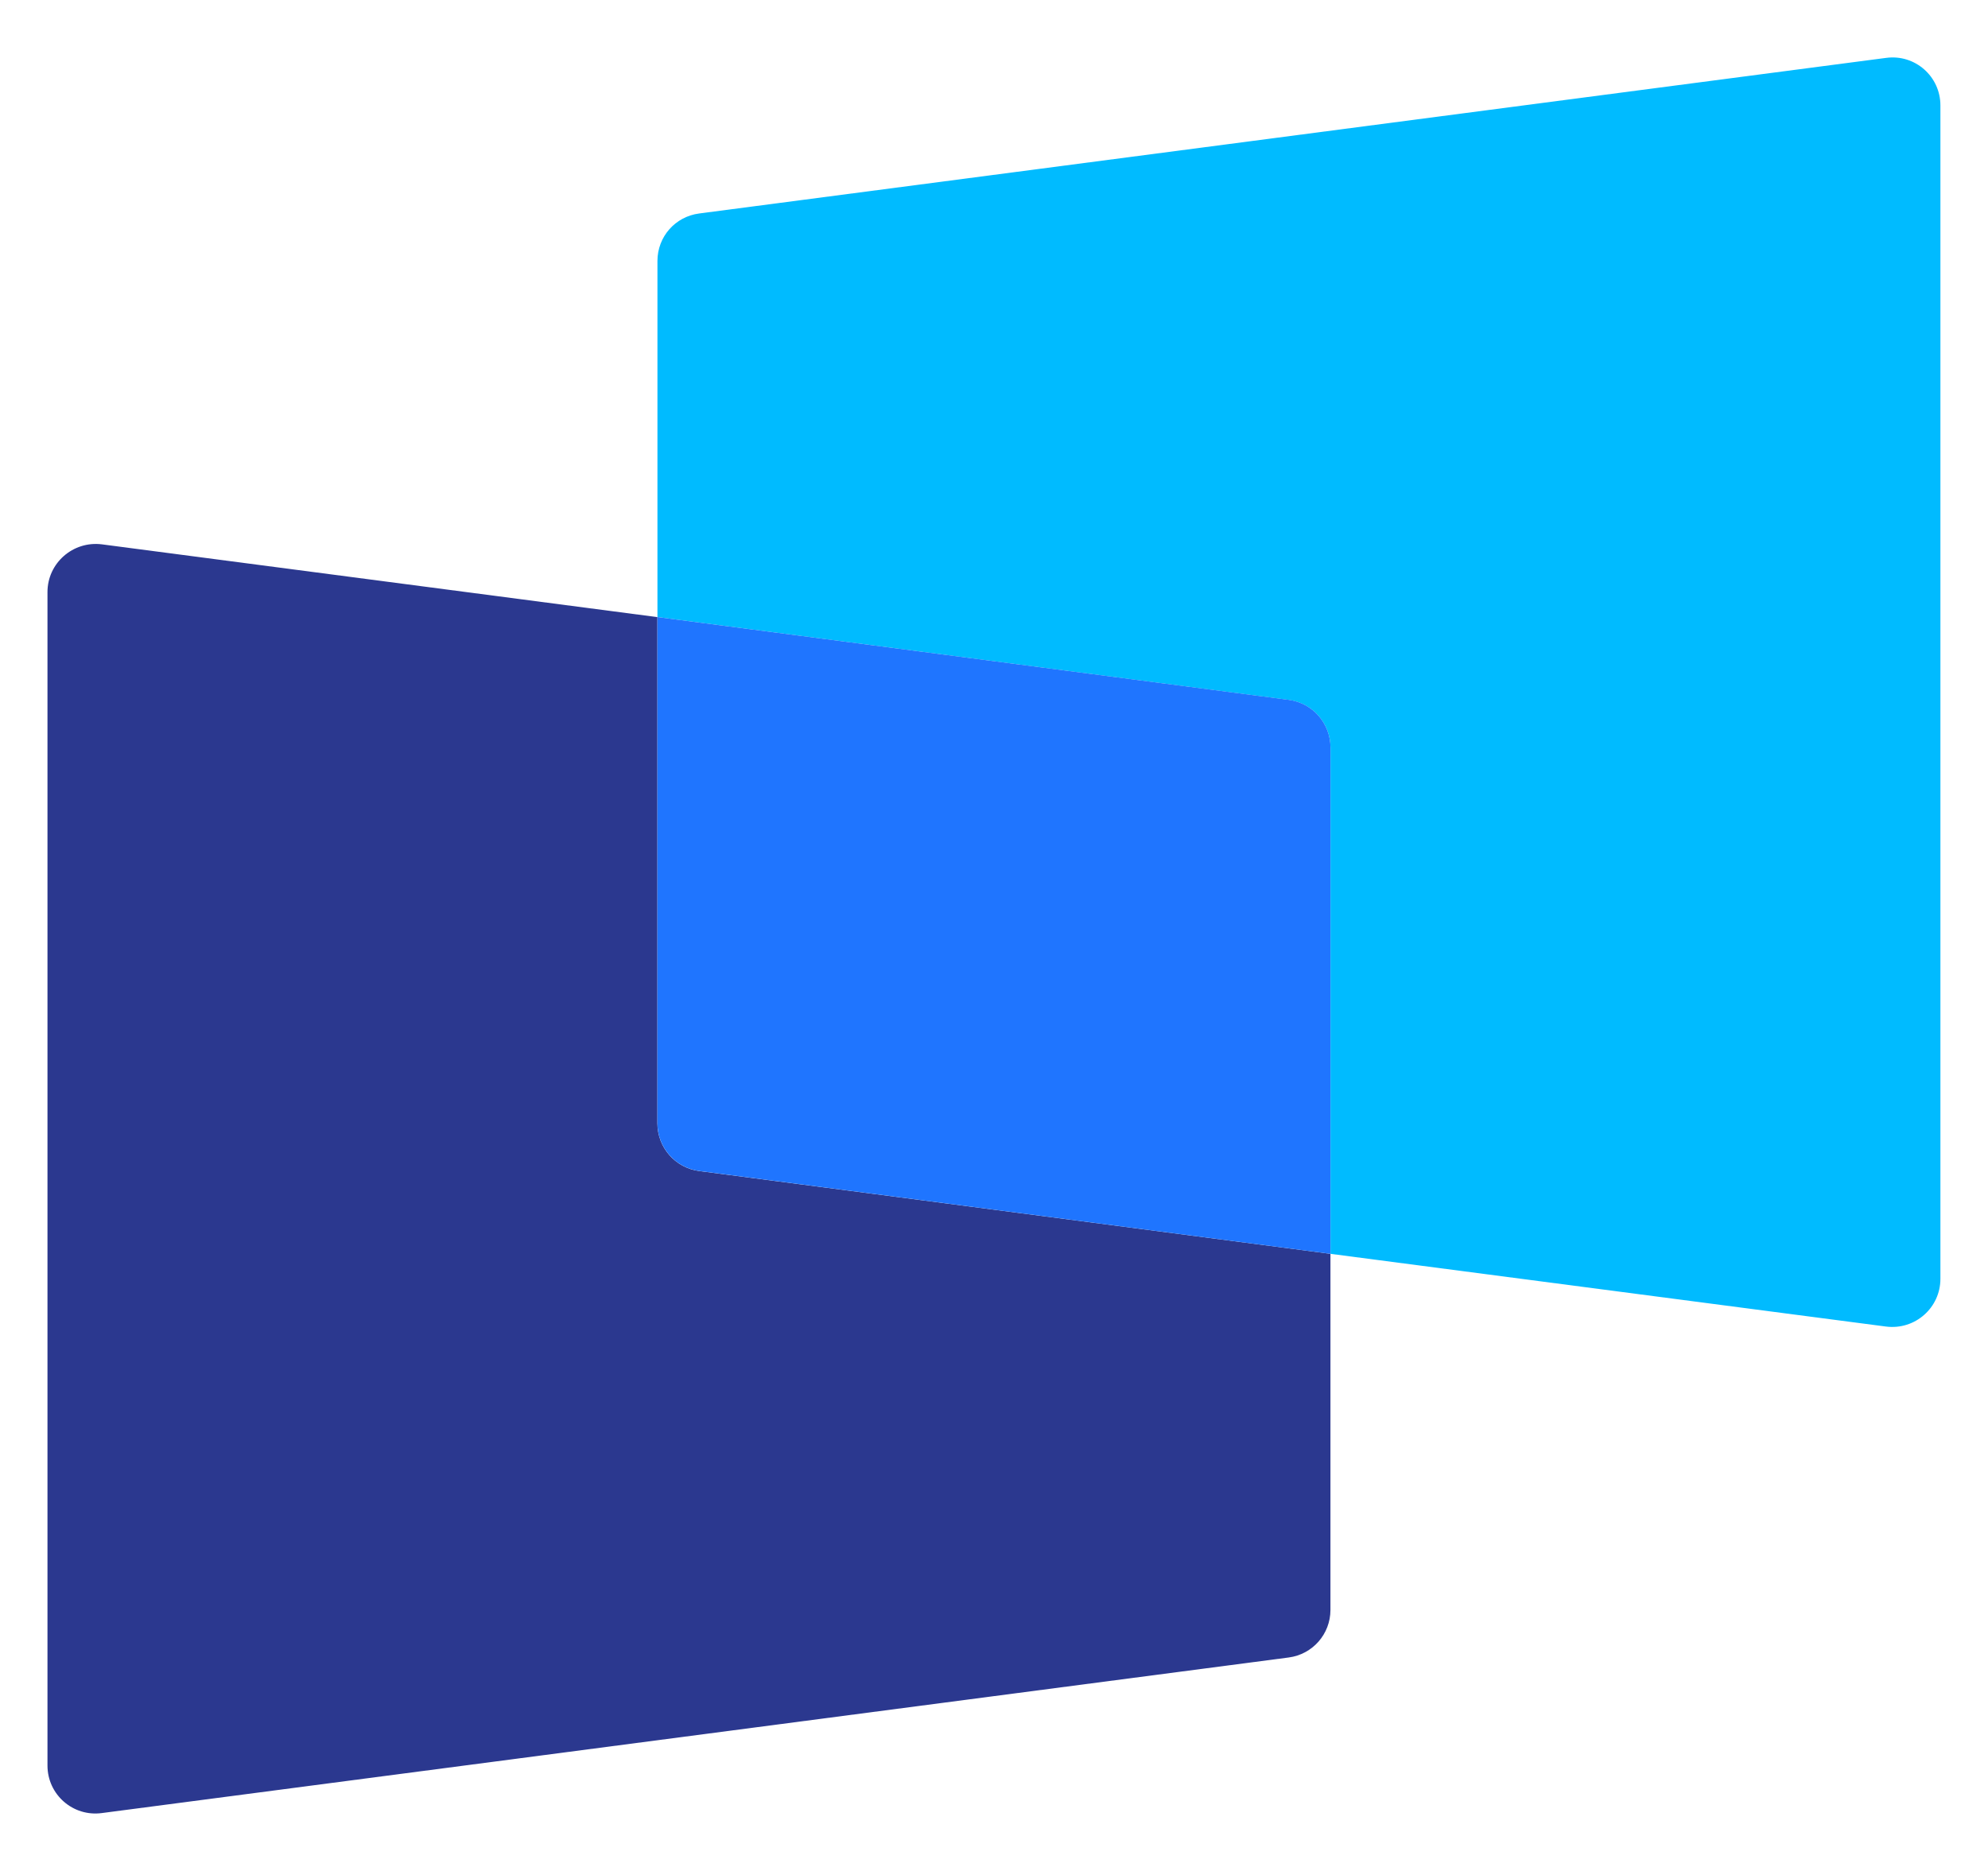 <svg width="34" height="32" viewBox="0 0 34 32" fill="none" xmlns="http://www.w3.org/2000/svg">
<path d="M33.186 1.803V21.872C33.186 22.369 32.751 22.751 32.258 22.689L22.755 21.445V12.788C22.755 12.373 22.451 12.024 22.041 11.971L11.244 10.554V4.464C11.244 4.049 11.548 3.704 11.959 3.651L32.258 0.99C32.751 0.924 33.186 1.306 33.186 1.803Z" fill="#00BBFF"/>
<path d="M22.754 21.445V27.536C22.754 27.946 22.451 28.295 22.04 28.349L1.741 31.01C1.248 31.076 0.812 30.694 0.812 30.197V10.127C0.812 9.631 1.248 9.249 1.741 9.31L11.243 10.555V19.211C11.243 19.626 11.547 19.975 11.958 20.029L22.754 21.445Z" fill="#2B388F"/>
<path d="M22.755 12.788V21.445L11.959 20.028C11.548 19.974 11.244 19.625 11.244 19.211V10.554L22.041 11.97C22.451 12.024 22.755 12.373 22.755 12.788Z" fill="#1F75FF"/>
</svg>
